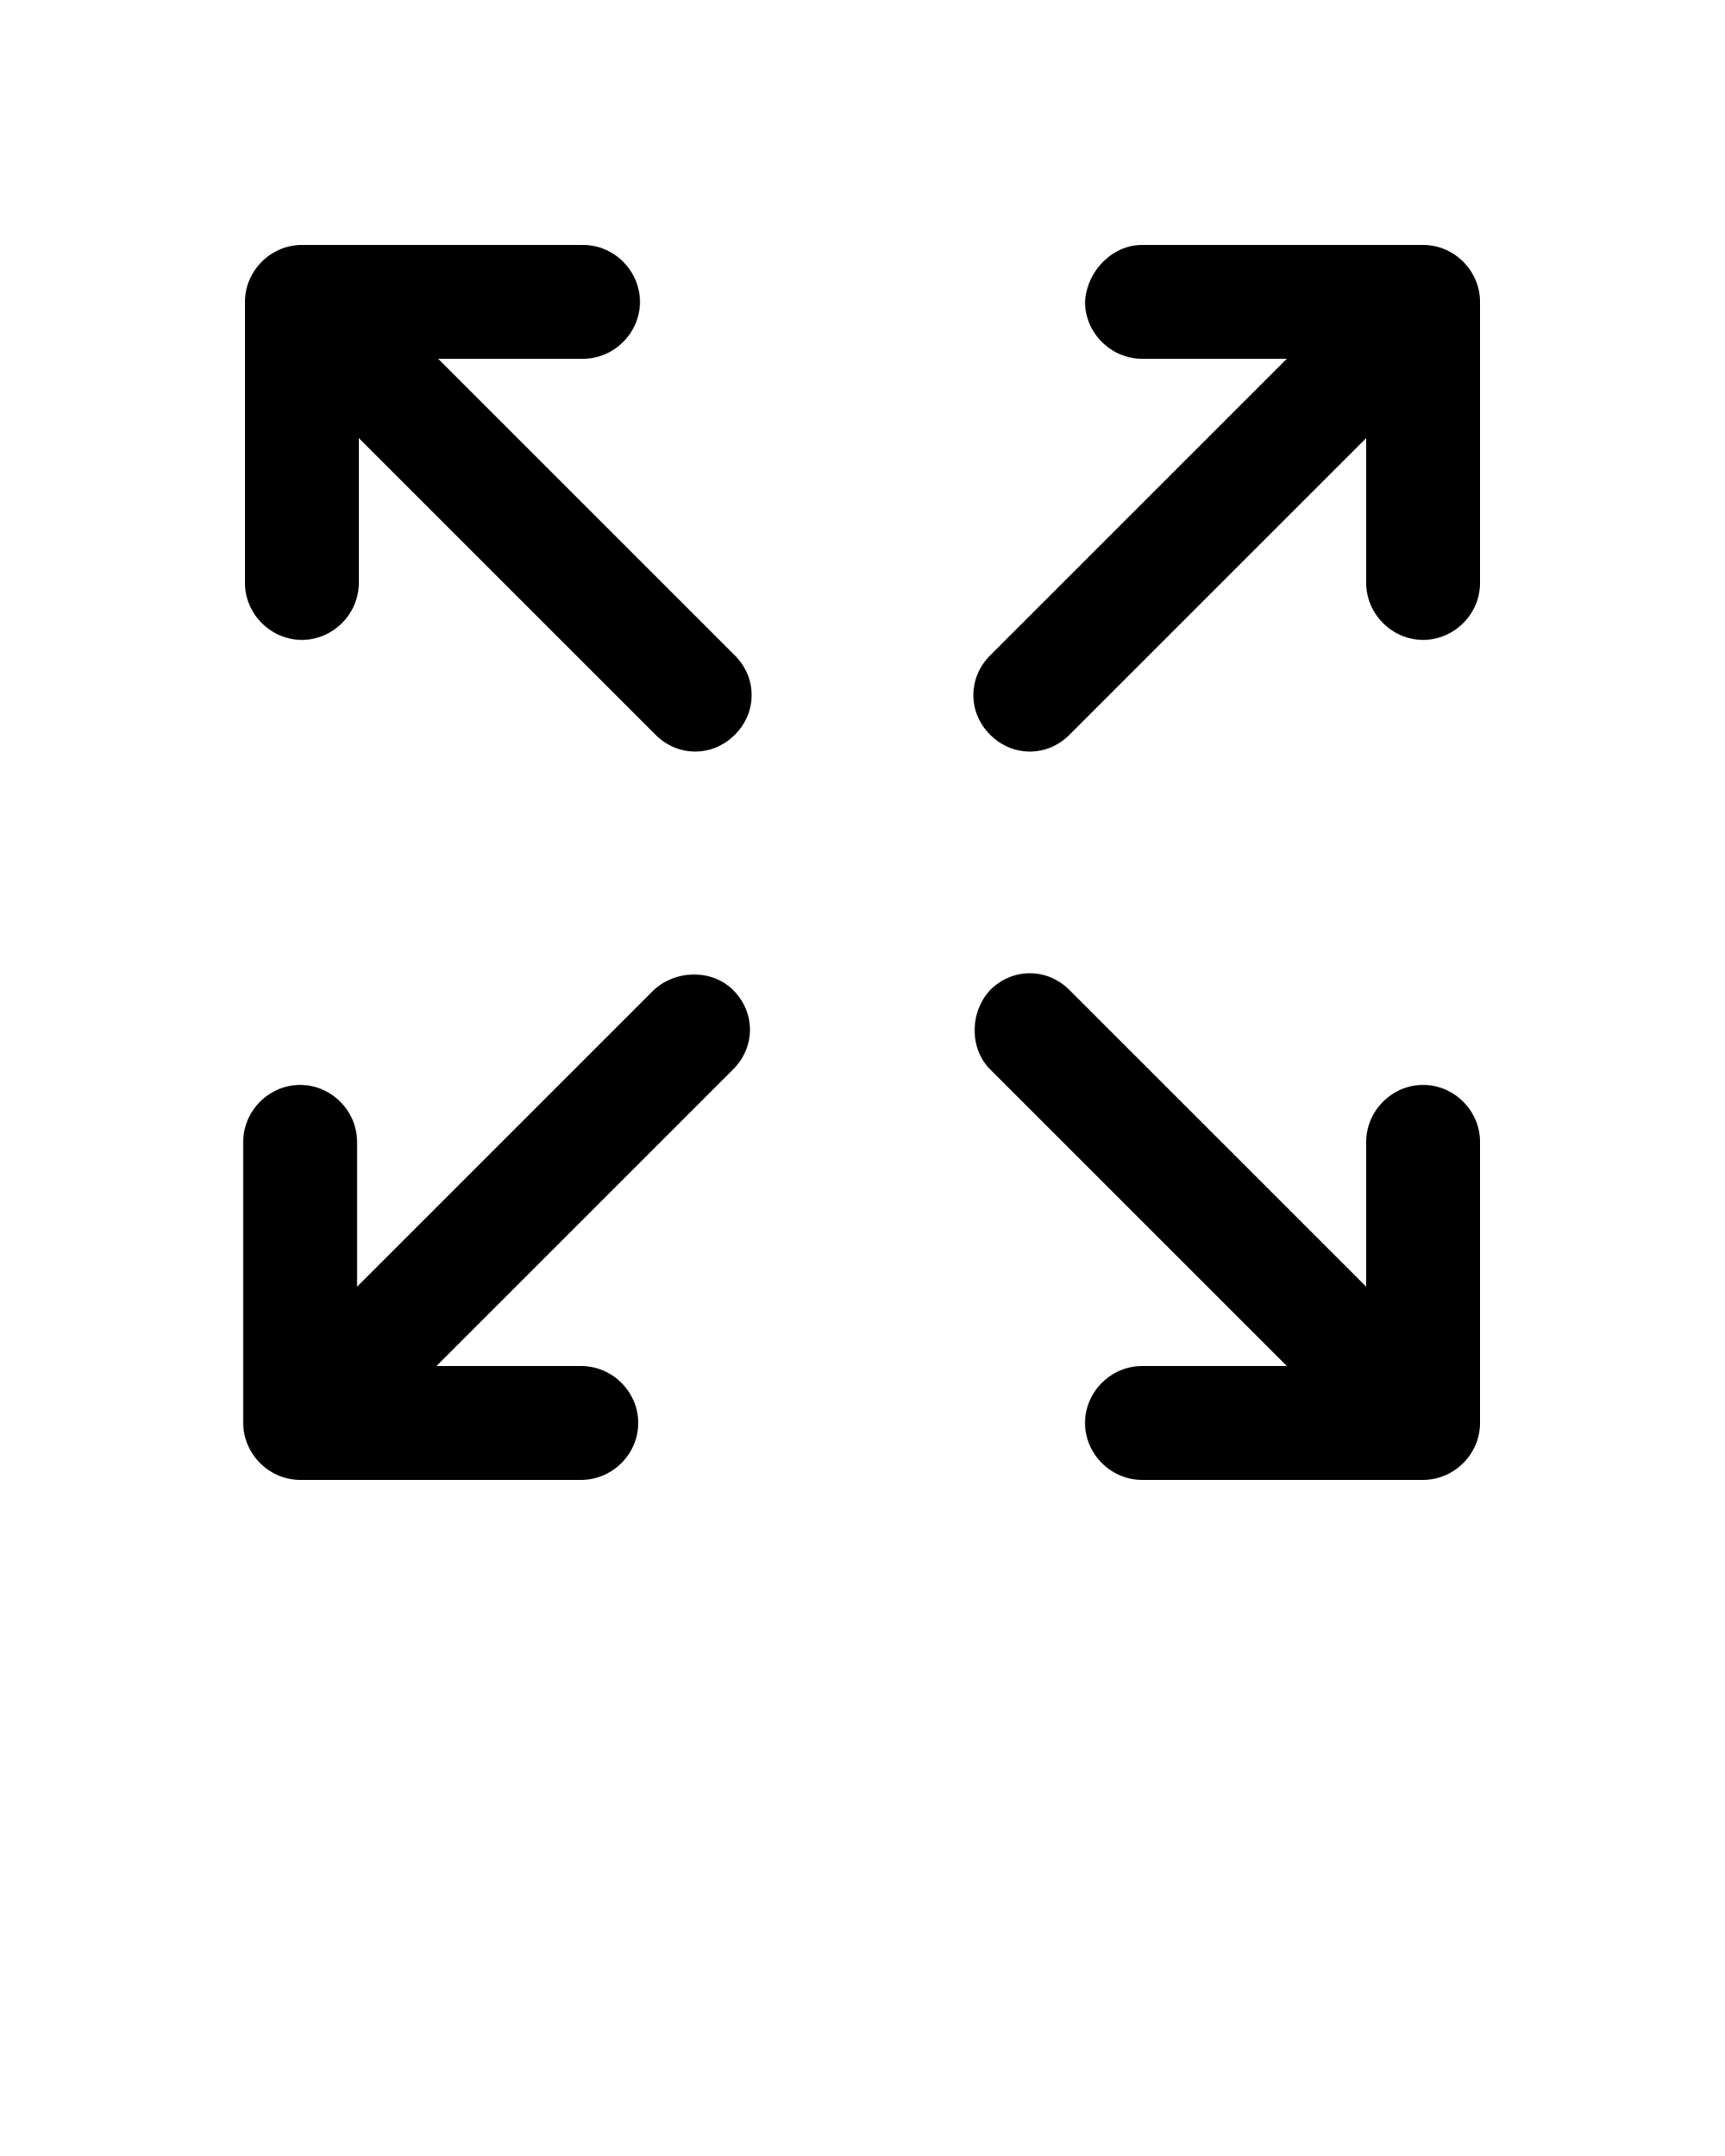 <svg xmlns="http://www.w3.org/2000/svg" xmlns:xlink="http://www.w3.org/1999/xlink" version="1.1" x="0px" y="0px" viewBox="0 0 100 125" style="enable-background:new 0 0 100 100;" xml:space="preserve"><style type="text/css">
	.st0{fill-rule:evenodd;clip-rule:evenodd;}
</style><g transform="translate(377, 253)"><path class="st0" d="M-362.8-235.5c0-1.8,1.5-3.3,3.3-3.3h16.3c1.8,0,3.3,1.5,3.3,3.3c0,1.8-1.5,3.3-3.3,3.3h-8.4   l17.2,17.2c1.3,1.3,1.3,3.3,0,4.6c-1.3,1.3-3.3,1.3-4.6,0l-17.2-17.2v8.4c0,1.8-1.5,3.3-3.3,3.3c-1.8,0-3.3-1.5-3.3-3.3V-235.5z    M-310.8-238.8h16.3c1.8,0,3.3,1.5,3.3,3.3v16.3c0,1.8-1.5,3.3-3.3,3.3s-3.3-1.5-3.3-3.3v-8.4l-17.2,17.2c-1.3,1.3-3.3,1.3-4.6,0   c-1.3-1.3-1.3-3.3,0-4.6l17.2-17.2h-8.4c-1.8,0-3.3-1.5-3.3-3.3C-314-237.3-312.5-238.8-310.8-238.8z M-334.5-195.6   c1.3,1.3,1.3,3.3,0,4.6l-17.2,17.2h8.4c1.8,0,3.3,1.5,3.3,3.3s-1.5,3.3-3.3,3.3h-16.3c-1.8,0-3.3-1.5-3.3-3.3v-16.3   c0-1.8,1.5-3.3,3.3-3.3c1.8,0,3.3,1.5,3.3,3.3v8.4l17.2-17.2C-337.8-196.8-335.7-196.8-334.5-195.6z M-319.6-195.6   c1.3-1.3,3.3-1.3,4.6,0l17.2,17.2v-8.4c0-1.8,1.5-3.3,3.3-3.3s3.3,1.5,3.3,3.3v16.3c0,1.8-1.5,3.3-3.3,3.3h-16.3   c-1.8,0-3.3-1.5-3.3-3.3s1.5-3.3,3.3-3.3h8.4l-17.2-17.2C-320.8-192.2-320.8-194.3-319.6-195.6z"/></g></svg>